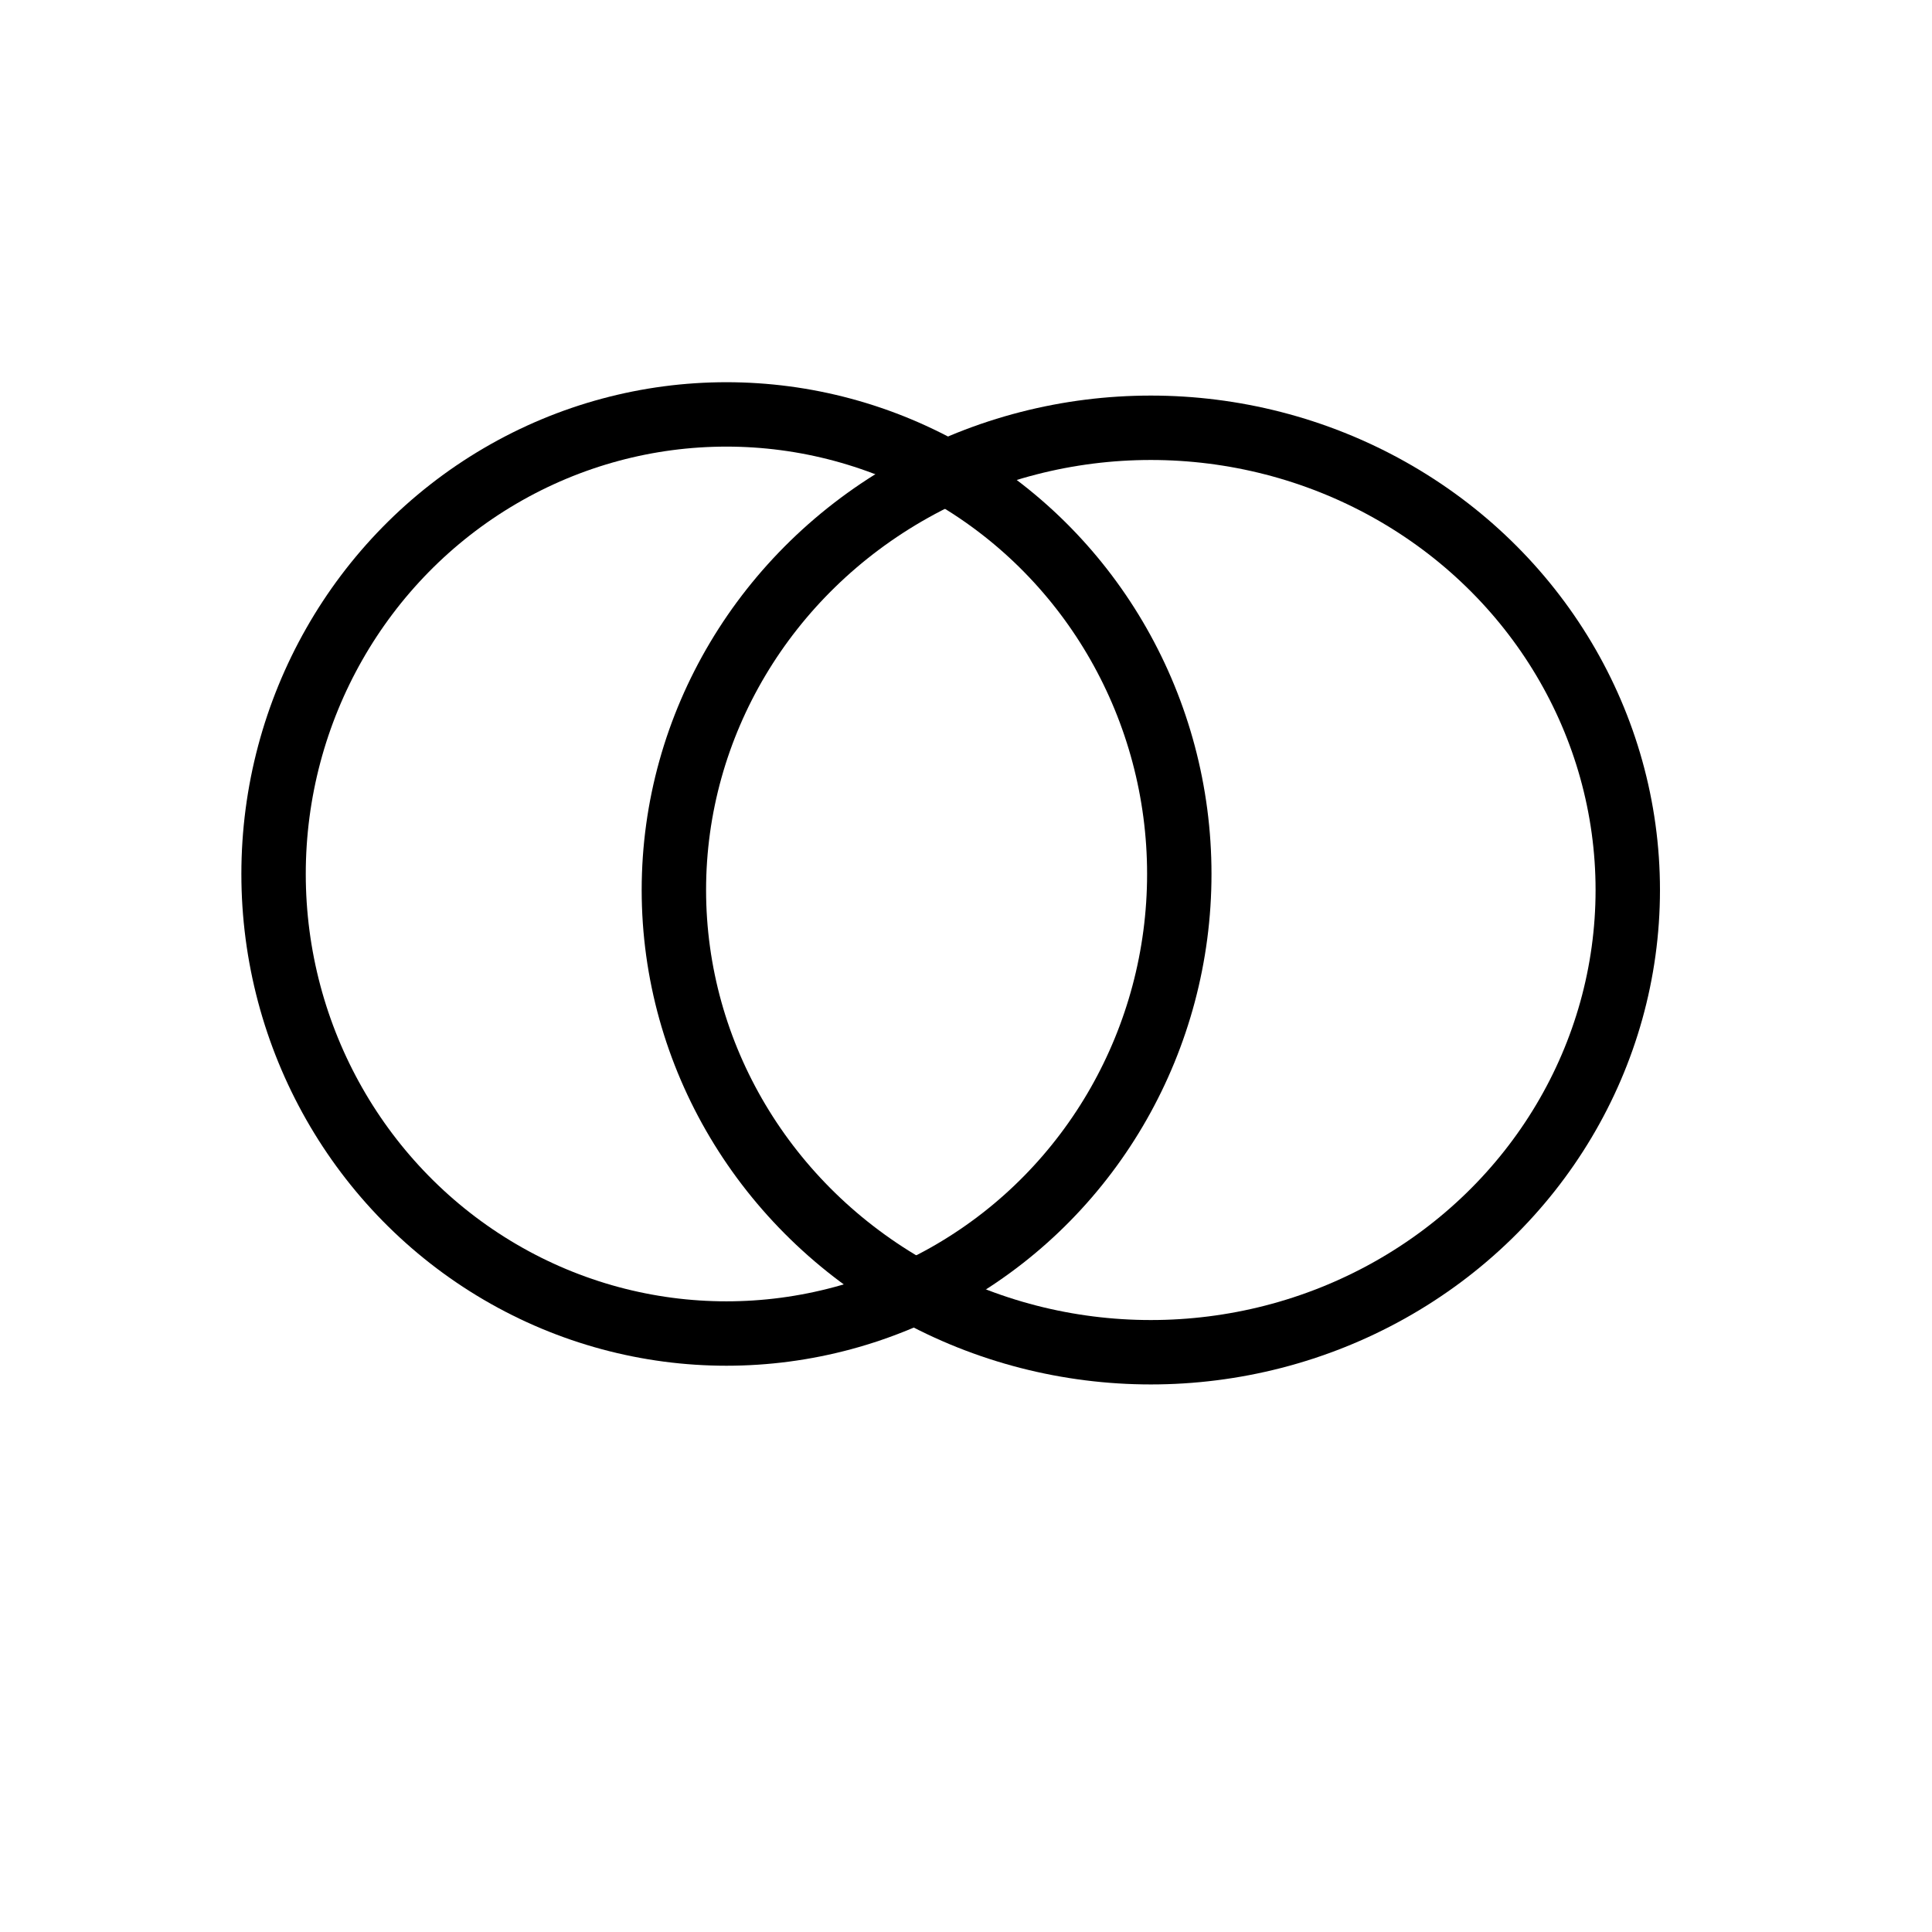 <?xml version="1.0" encoding="utf-8"?>
<svg viewBox="0 0 60 60" width="60px" height="60px" xmlns="http://www.w3.org/2000/svg">
  <ellipse style="stroke: rgb(0, 0, 0); fill: none; stroke-width: 2px;" cx="22.56" cy="27.142" rx="14.064" ry="14.272"/>
  <ellipse style="stroke: rgb(0, 0, 0); fill: none; stroke-width: 2px;" cx="35.74" cy="27.64" rx="14.812" ry="14.355"/>
</svg>